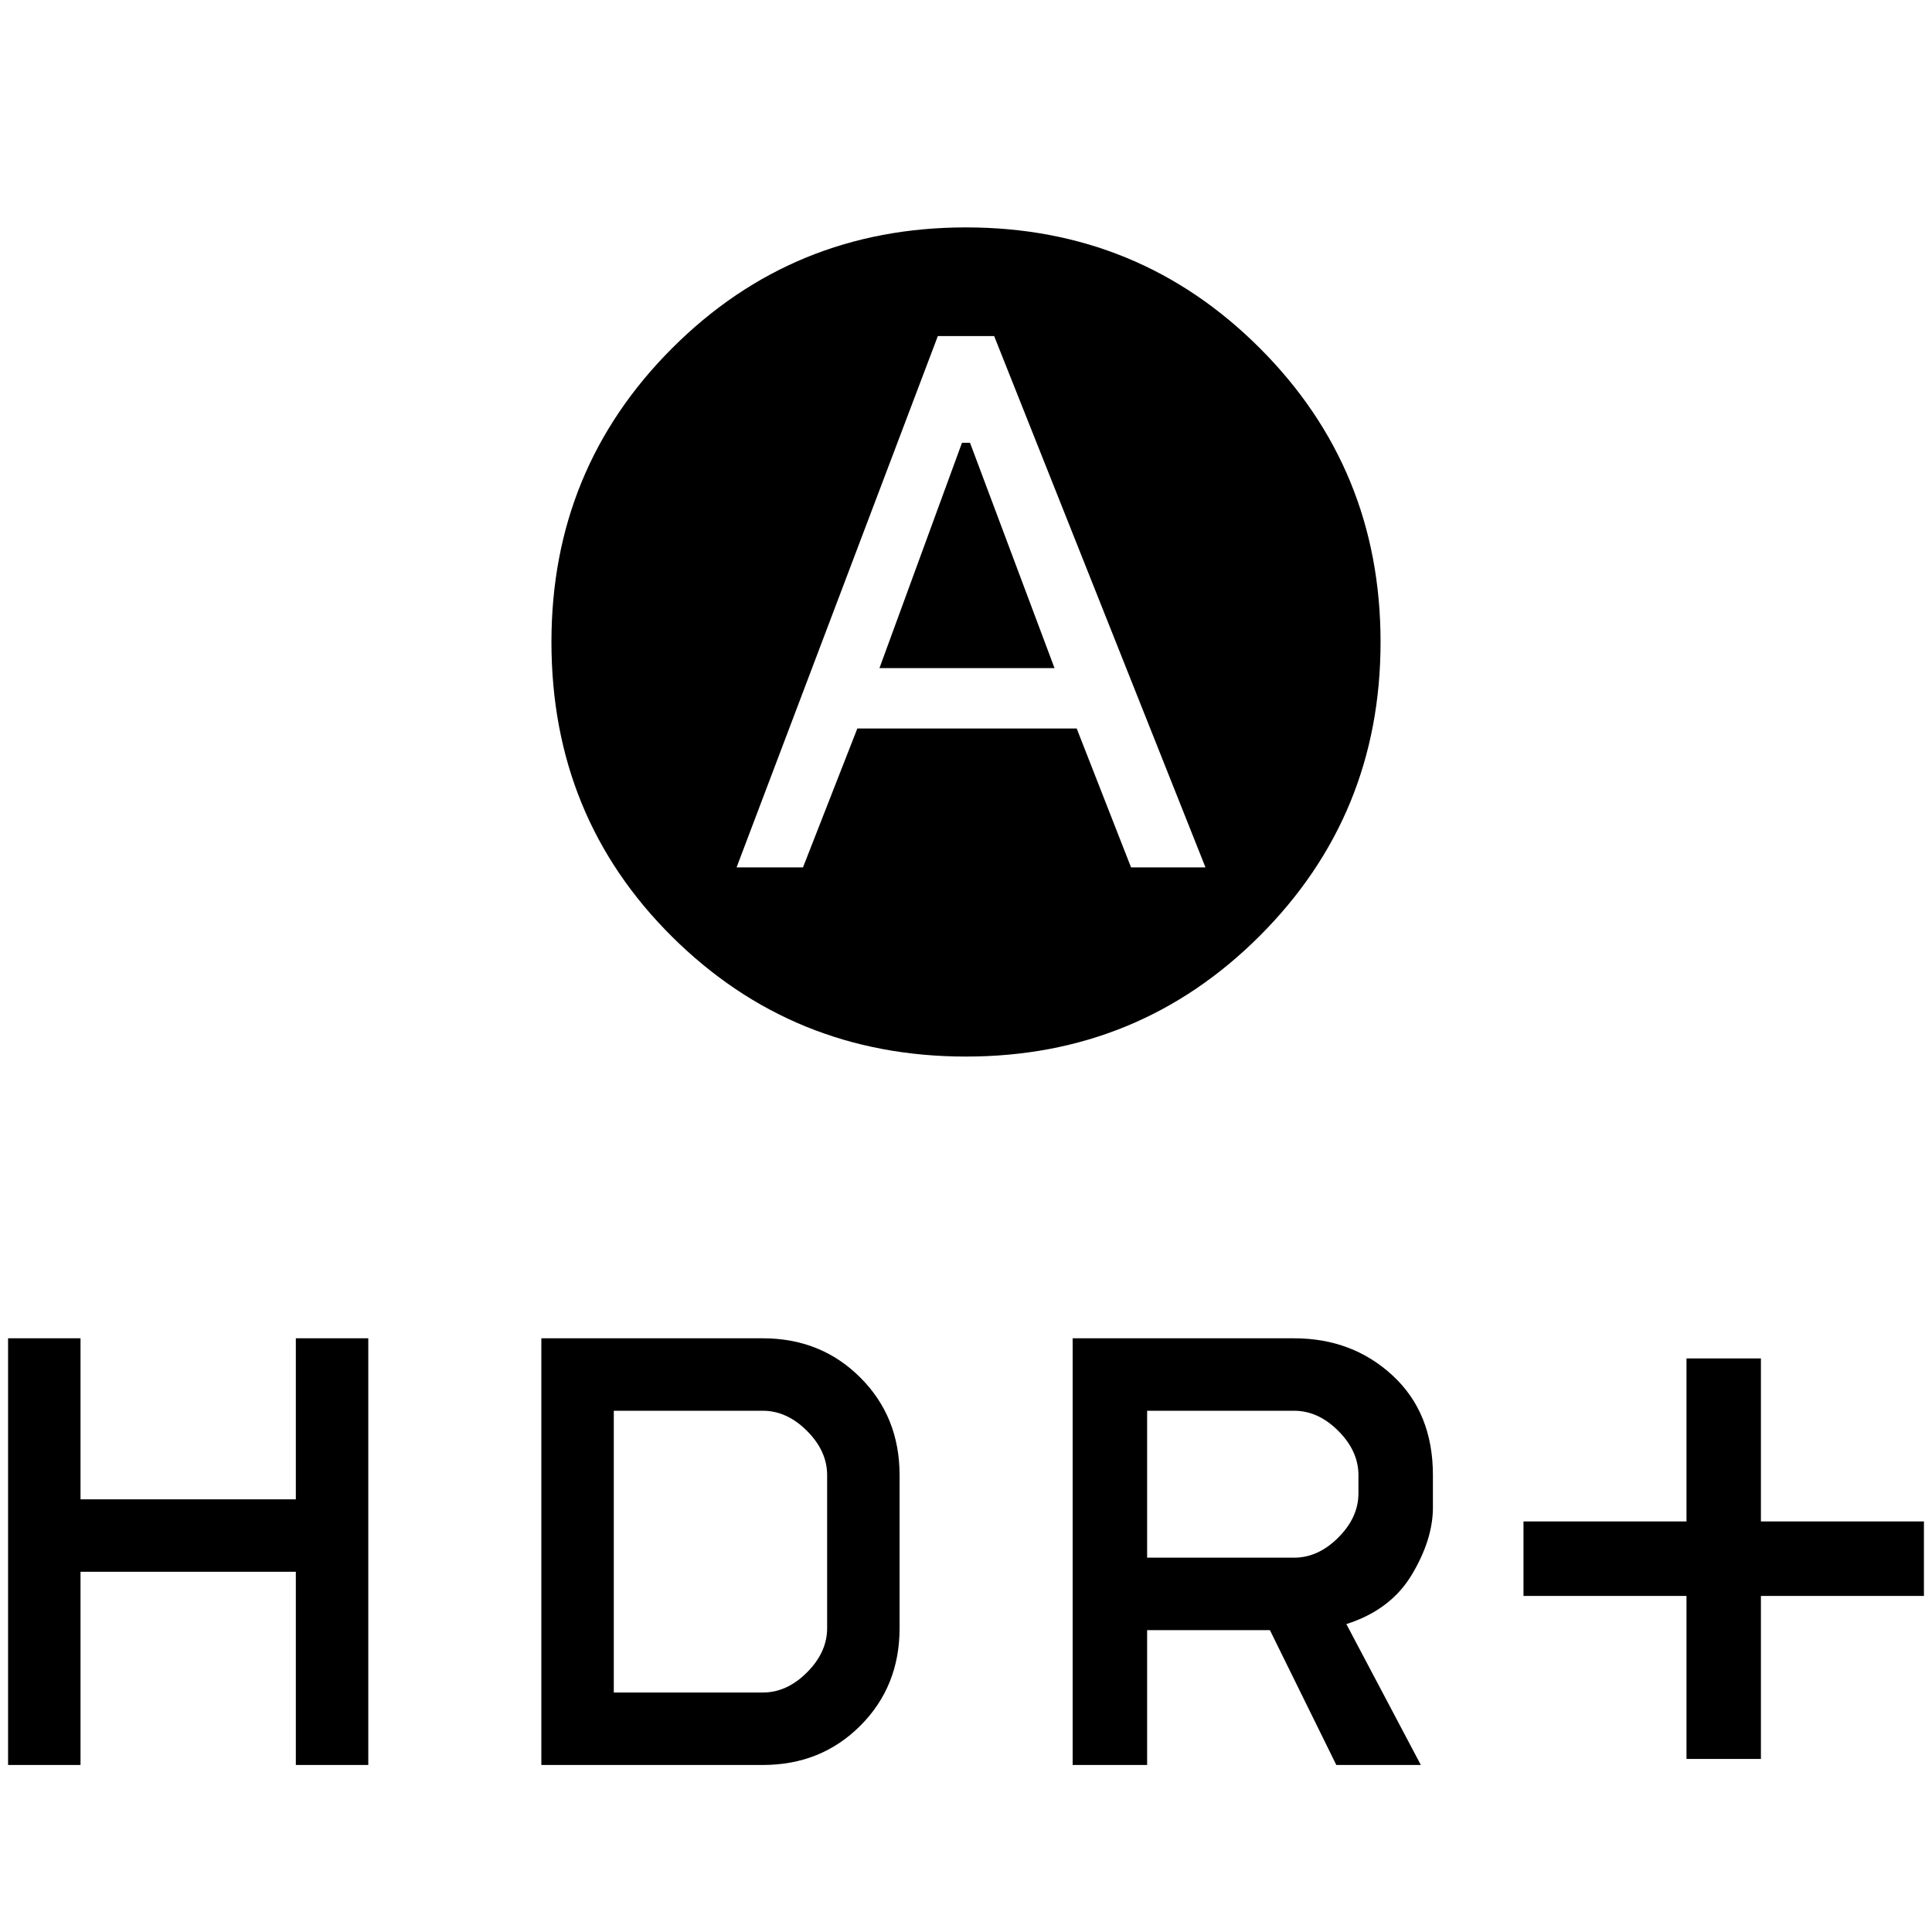 <svg xmlns="http://www.w3.org/2000/svg" height="40" width="40"><path d="m18.208 13.833 1.709-4.666h.166l1.75 4.666ZM20 21.875q-3.583 0-6.083-2.479t-2.5-6.104q0-3.584 2.5-6.084 2.5-2.5 6.083-2.5t6.083 2.5q2.5 2.5 2.5 6.084 0 3.583-2.5 6.083T20 21.875Zm-4.75-3.917h1.375l1.125-2.875h4.542l1.125 2.875h1.541l-4.375-11h-1.166Zm19.667 18.459v-3.375h-3.375V31.5h3.375v-3.375h1.541V31.5h3.375v1.542h-3.375v3.375Zm-12.709.125v-8.834h4.584q1.208 0 2.041.771.834.771.834 2.063v.666q0 .667-.438 1.396-.437.729-1.354 1.021l1.542 2.917h-1.75l-1.375-2.792H23.75v2.792Zm1.542-4.292h3.042q.5 0 .916-.417.417-.416.417-.916v-.375q0-.5-.417-.917-.416-.417-.916-.417H23.75ZM.167 36.542v-8.834h1.5v3.334h4.458v-3.334h1.5v8.834h-1.5v-4H1.667v4Zm11.041 0v-8.834h4.584q1.208 0 2.02.813.813.812.813 2.021v3.166q0 1.209-.813 2.021-.812.813-2.02.813Zm1.5-1.5h3.084q.5 0 .916-.417.417-.417.417-.917v-3.166q0-.5-.417-.917-.416-.417-.916-.417h-3.084Z"/></svg>